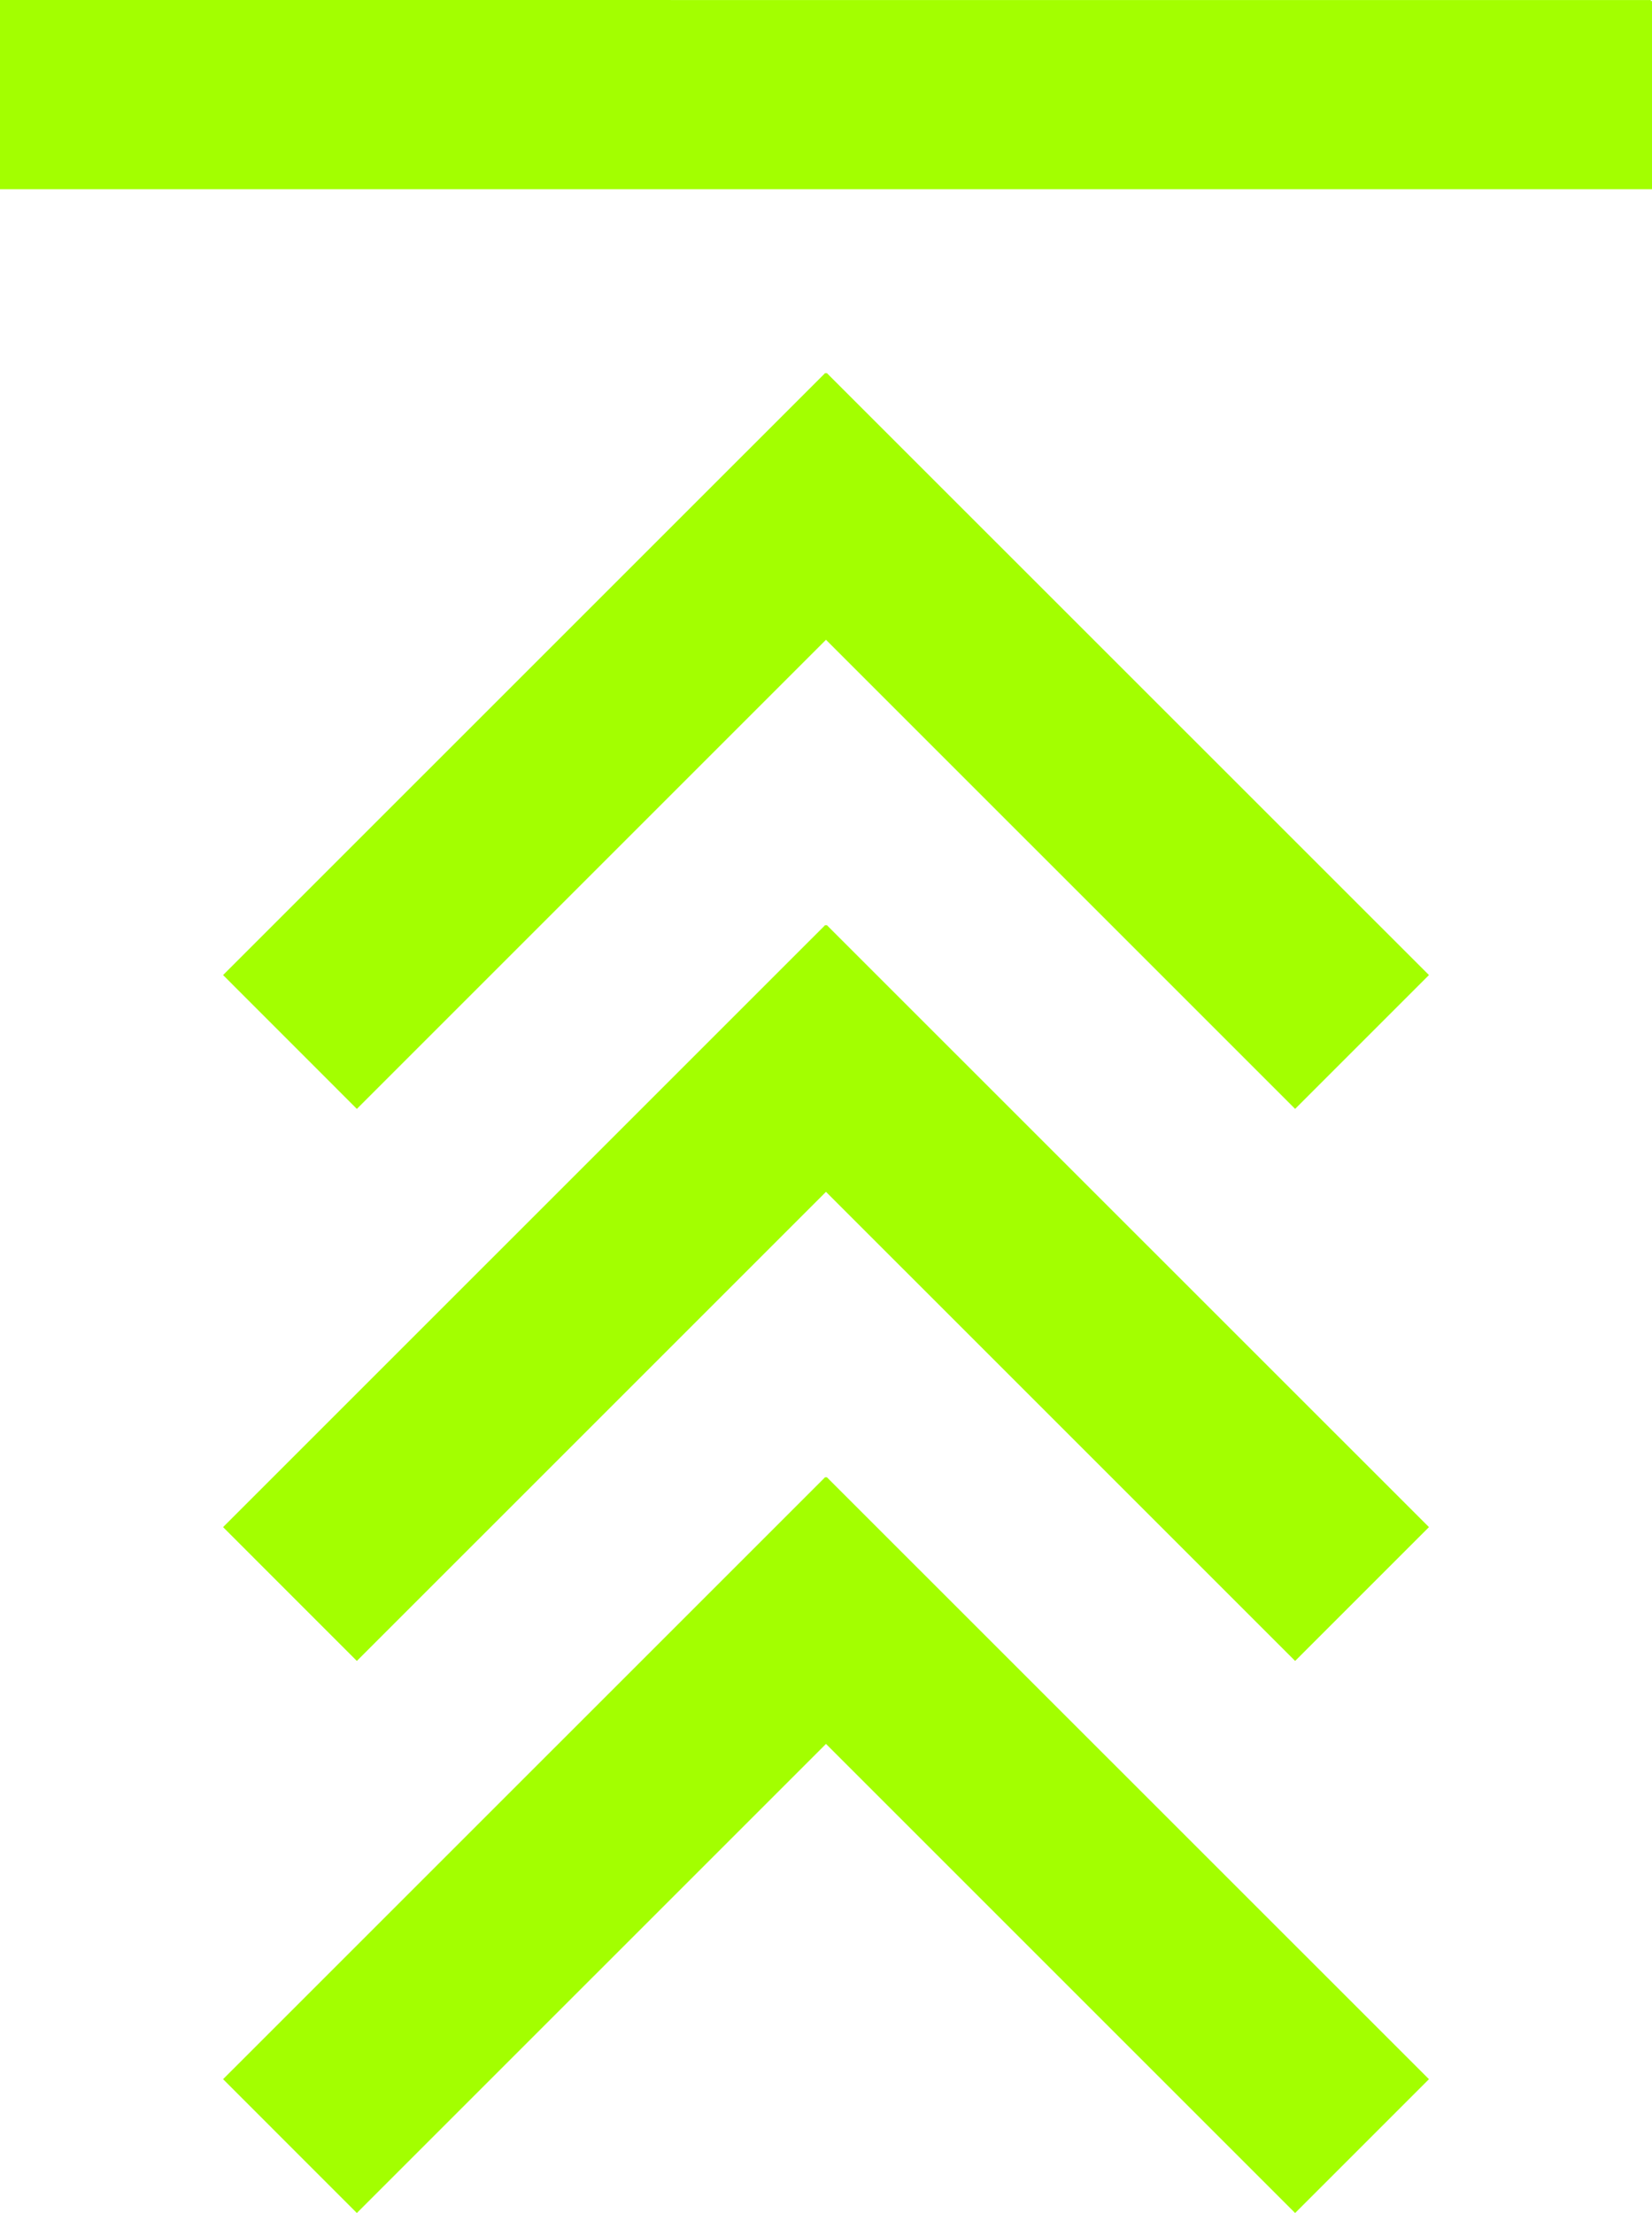 <?xml version="1.0" encoding="UTF-8" standalone="no"?>
<svg
   xmlns:dc="http://purl.org/dc/elements/1.1/"
   xmlns:cc="http://creativecommons.org/ns#"
   xmlns:rdf="http://www.w3.org/1999/02/22-rdf-syntax-ns#"
   xmlns:svg="http://www.w3.org/2000/svg"
   xmlns="http://www.w3.org/2000/svg"
   xmlns:sodipodi="http://sodipodi.sourceforge.net/DTD/sodipodi-0.dtd"
   xmlns:inkscape="http://www.inkscape.org/namespaces/inkscape"
   version="1.1"
   x="0px"
   y="0px"
   viewBox="0 0 59.719 80"
   enable-background="new 0 0 96 96"
   xml:space="preserve"
   id="svg16"
   sodipodi:docname="upload.svg"
   width="59.719"
   height="80"
   inkscape:version="0.92.3 (2405546, 2018-03-11)"><defs
     id="defs20" /><sodipodi:namedview
     pagecolor="#ffffff"
     bordercolor="#666666"
     borderopacity="1"
     objecttolerance="10"
     gridtolerance="10"
     guidetolerance="10"
     inkscape:pageopacity="0"
     inkscape:pageshadow="2"
     inkscape:window-width="954"
     inkscape:window-height="1042"
     id="namedview18"
     showgrid="false"
     inkscape:zoom="1.9666667"
     inkscape:cx="-0.49974284"
     inkscape:cy="-33.016949"
     inkscape:window-x="0"
     inkscape:window-y="16"
     inkscape:window-maximized="0"
     inkscape:current-layer="svg16" /><g
     id="g10"
     transform="translate(-18.14,-8)"
     style="fill:#a3ff00;fill-opacity:1"><polygon
       points="26.204,43.248 31.04,48.086 47.999,31.128 64.958,48.086 69.796,43.248 48.022,21.479 47.999,21.502 47.976,21.479 "
       id="polygon2"
       style="fill:#a3ff00;fill-opacity:1" /><polygon
       points="26.204,63.205 31.04,68.043 47.999,51.085 64.958,68.043 69.796,63.205 48.022,41.436 47.999,41.459 47.976,41.436 "
       id="polygon4"
       style="fill:#a3ff00;fill-opacity:1" /><polygon
       points="26.204,83.162 31.04,88 47.999,71.042 64.958,88 69.796,83.162 48.022,61.393 47.999,61.416 47.976,61.393 "
       id="polygon6"
       style="fill:#a3ff00;fill-opacity:1" /><polygon
       points="18.14,8 18.14,14.842 77.859,14.842 77.859,8.035 77.817,8.035 77.818,8.002 "
       id="polygon8"
       style="fill:#a3ff00;fill-opacity:1" /></g></svg>